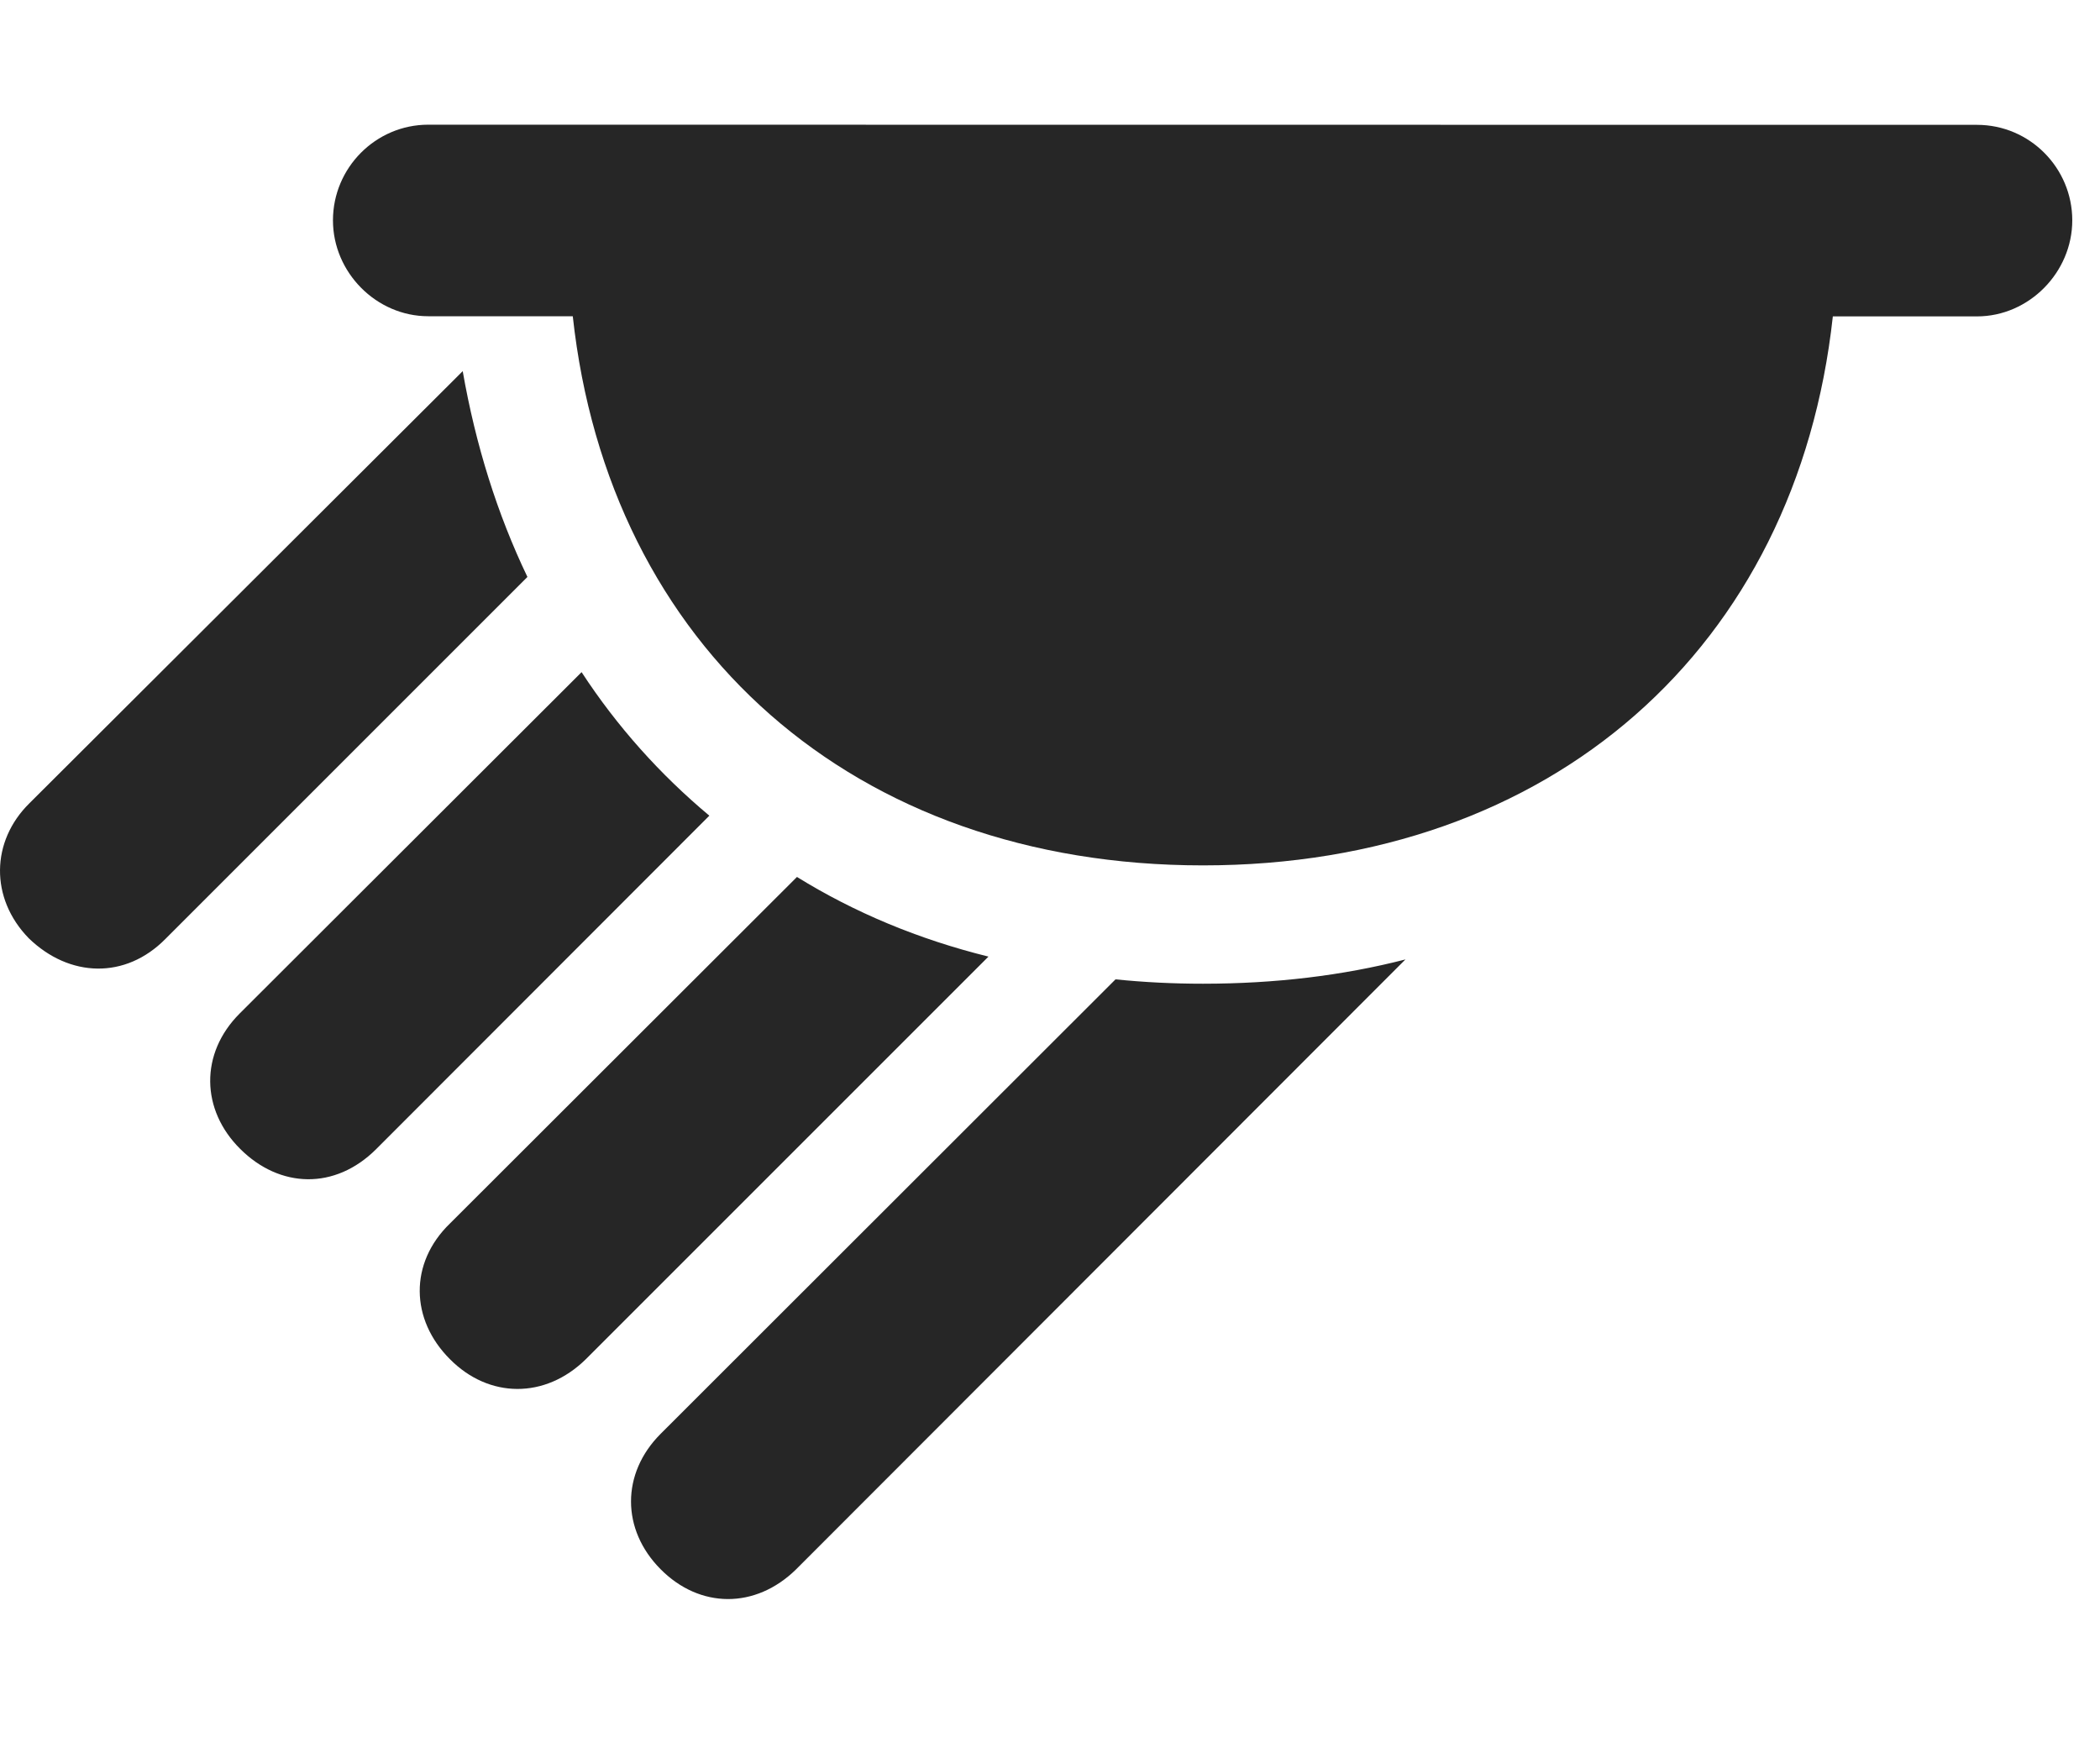 <?xml version="1.0" encoding="UTF-8"?>
<!--Generator: Apple Native CoreSVG 326-->
<!DOCTYPE svg PUBLIC "-//W3C//DTD SVG 1.1//EN" "http://www.w3.org/Graphics/SVG/1.1/DTD/svg11.dtd">
<svg version="1.1" xmlns="http://www.w3.org/2000/svg" xmlns:xlink="http://www.w3.org/1999/xlink"
       viewBox="0 0 27.417 22.683">
       <g>
              <rect height="22.683" opacity="0" width="27.417" x="0" y="0" />
              <path d="M10.395 20.489C9.862 21.013 9.134 21.003 8.625 20.489C8.111 19.973 8.108 19.238 8.625 18.721L14.564 12.787C14.935 12.825 15.316 12.844 15.706 12.844C16.641 12.844 17.527 12.739 18.349 12.527ZM12.905 12.49L7.649 17.746C7.118 18.269 6.382 18.26 5.874 17.746C5.357 17.23 5.34 16.492 5.874 15.975L10.405 11.45C11.155 11.914 11.992 12.264 12.905 12.49ZM9.261 10.65L4.913 15.002C4.374 15.541 3.653 15.516 3.137 15.002C2.623 14.493 2.606 13.755 3.13 13.232L7.593 8.776C8.057 9.487 8.619 10.113 9.261 10.65ZM6.886 7.533L2.161 12.258C1.638 12.789 0.907 12.765 0.376 12.251C-0.135 11.727-0.118 10.982 0.384 10.488L6.041 4.846C6.21 5.812 6.493 6.714 6.886 7.533Z"
                     fill="currentColor" fill-opacity="0.85" />
              <path d="M25.811 4.131C26.49 4.131 27.055 3.556 27.055 2.877C27.055 2.193 26.5 1.63 25.811 1.63L5.591 1.628C4.905 1.628 4.347 2.191 4.347 2.877C4.347 3.556 4.912 4.129 5.591 4.129L7.478 4.129C7.948 8.443 11.141 11.299 15.706 11.299C20.264 11.299 23.457 8.451 23.929 4.131Z"
                     fill="currentColor" fill-opacity="0.85" />
       </g>
</svg>